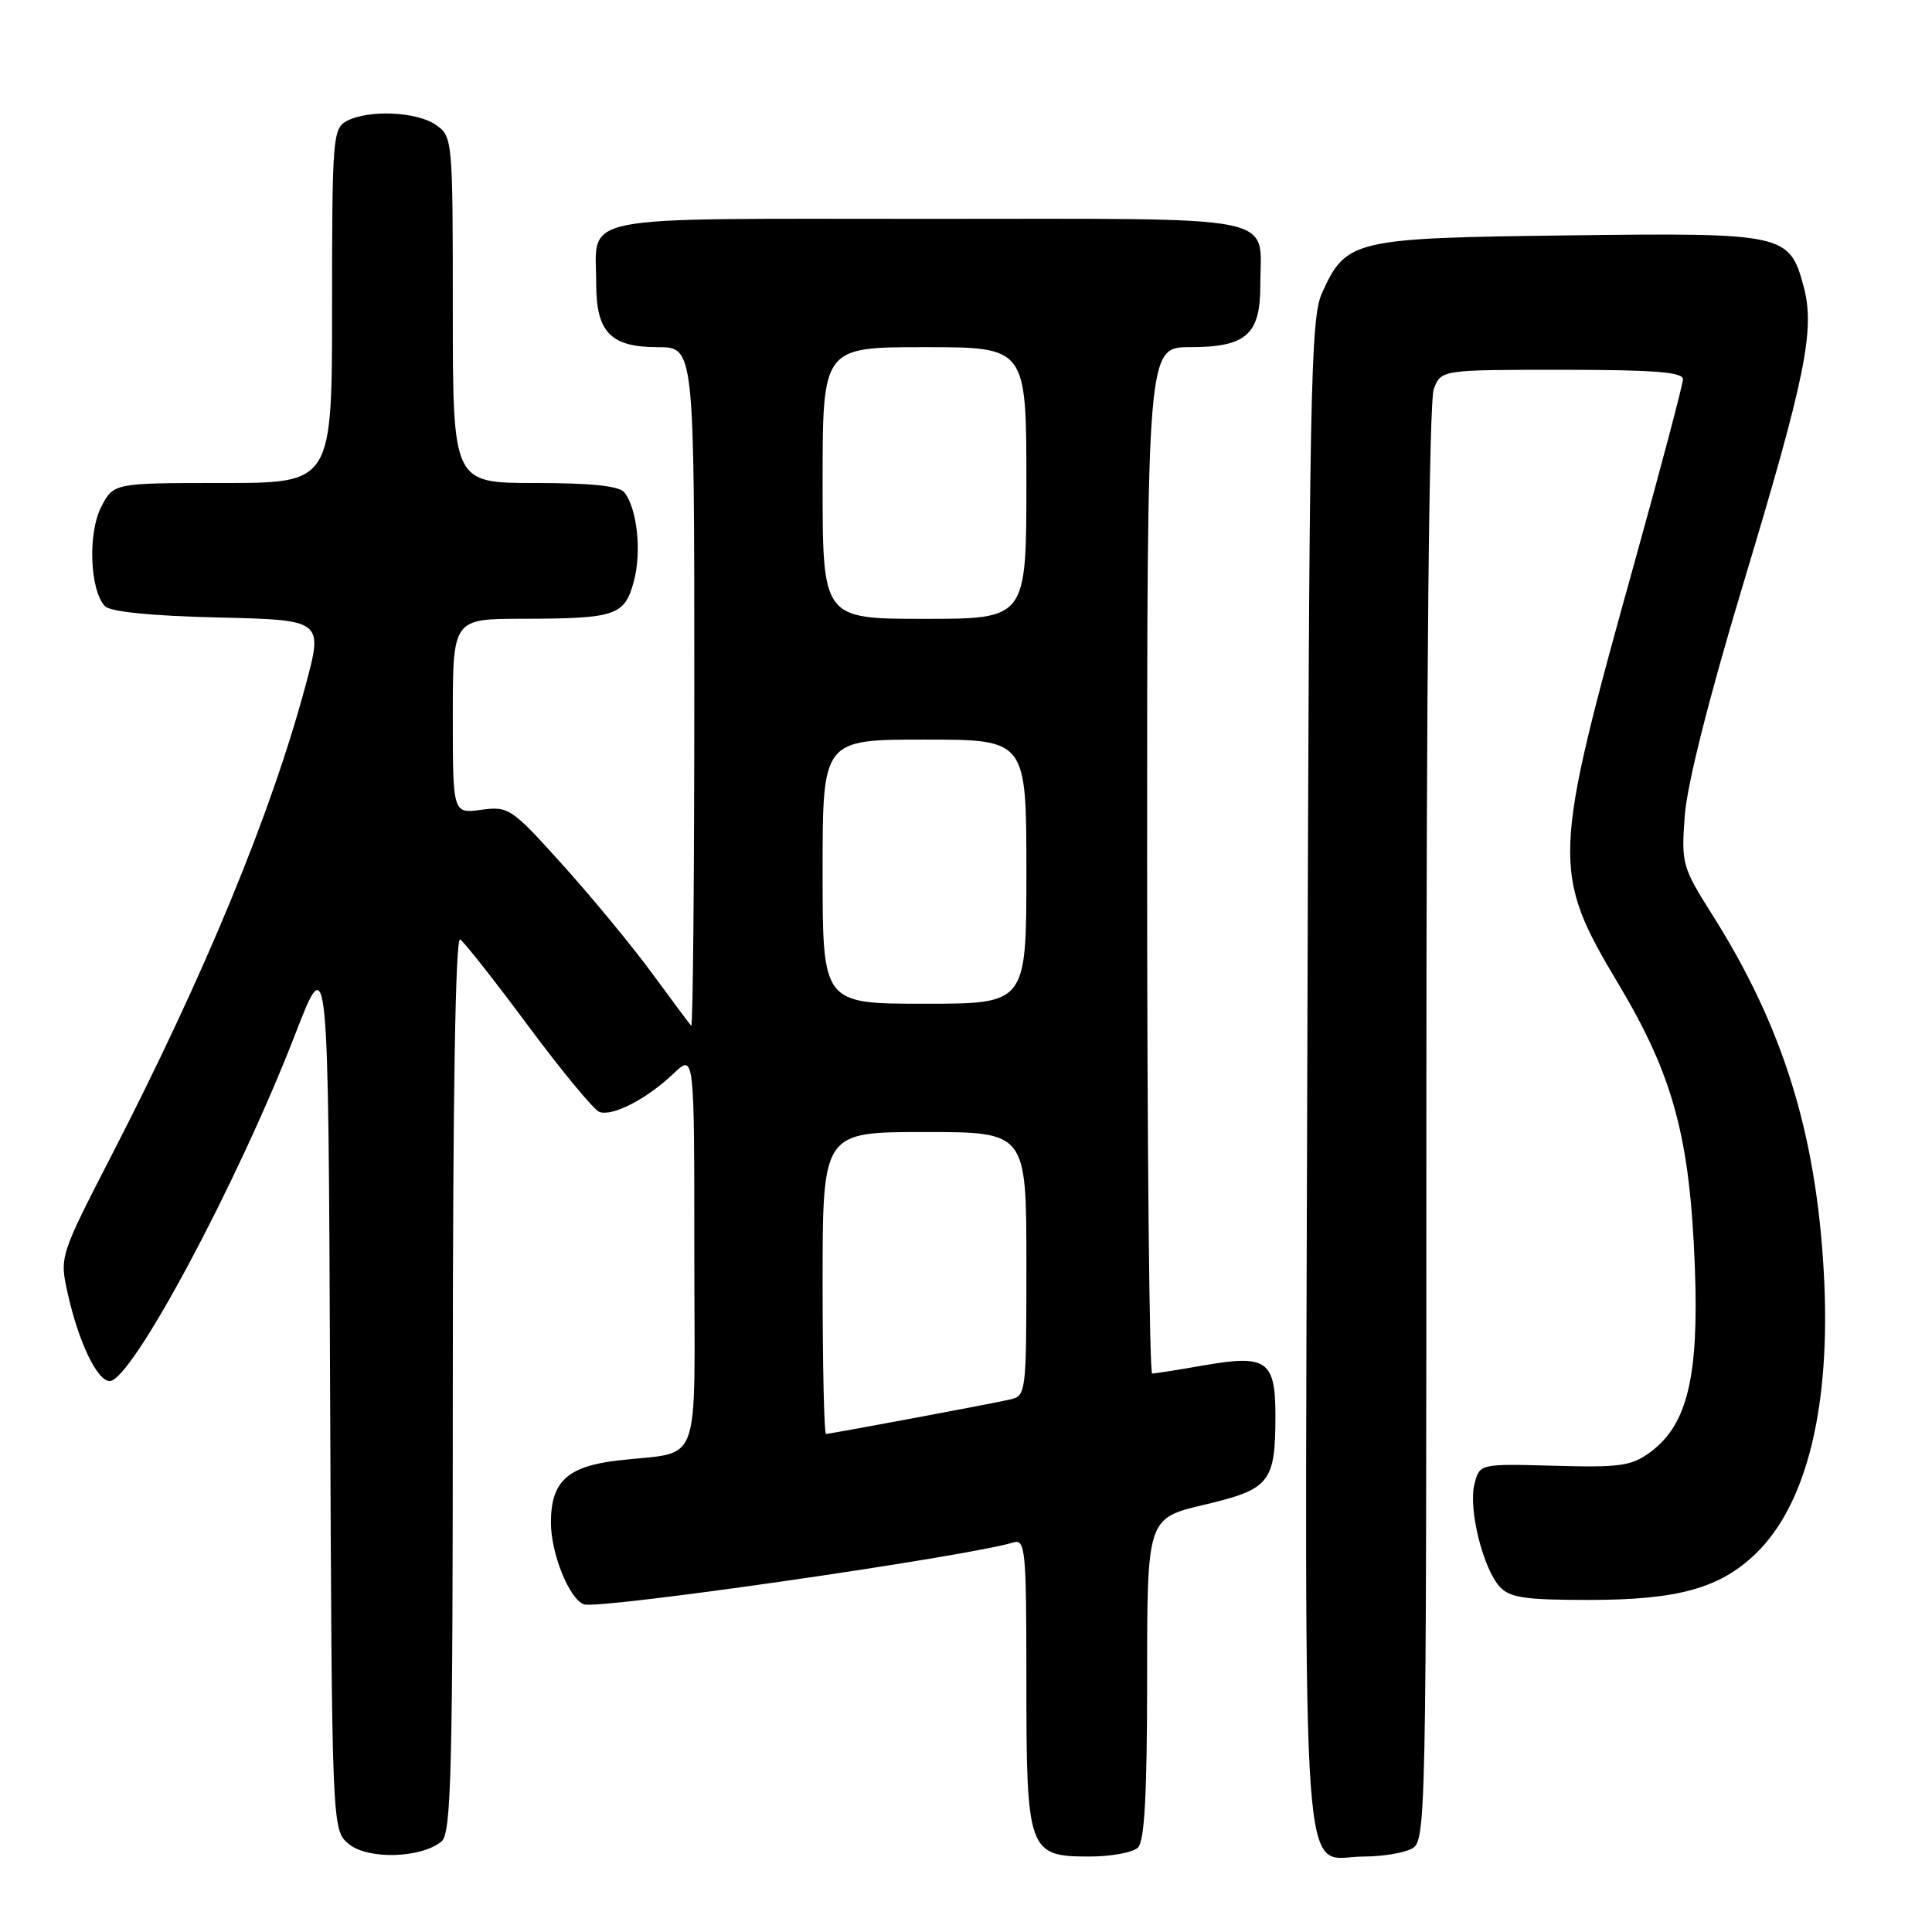 <?xml version="1.0" encoding="UTF-8" standalone="no"?>
<!DOCTYPE svg PUBLIC "-//W3C//DTD SVG 1.1//EN" "http://www.w3.org/Graphics/SVG/1.1/DTD/svg11.dtd" >
<svg xmlns="http://www.w3.org/2000/svg" xmlns:xlink="http://www.w3.org/1999/xlink" version="1.1" viewBox="0 0 256 256">
 <g >
 <path fill="currentColor"
d=" M 58.50 244.00 C 59.80 242.92 60.00 234.94 60.00 183.32 C 60.00 145.31 60.35 124.10 60.97 124.48 C 61.50 124.81 65.57 129.97 70.00 135.95 C 74.44 141.92 78.68 147.05 79.41 147.33 C 81.13 147.99 85.73 145.61 89.25 142.25 C 92.00 139.63 92.00 139.63 92.00 165.70 C 92.00 195.49 93.23 192.16 81.72 193.54 C 75.15 194.33 73.00 196.35 73.00 201.75 C 73.00 205.84 75.41 211.84 77.36 212.58 C 79.24 213.31 127.93 206.30 134.25 204.39 C 135.87 203.90 136.00 205.23 136.00 222.71 C 136.00 245.34 136.24 246.00 144.36 246.00 C 147.24 246.00 150.14 245.46 150.80 244.80 C 151.66 243.94 152.00 237.55 152.00 222.39 C 152.00 201.17 152.00 201.17 159.60 199.38 C 168.28 197.33 169.00 196.43 169.00 187.56 C 169.00 180.31 167.83 179.48 159.69 180.89 C 156.19 181.50 153.04 182.00 152.67 182.00 C 152.30 182.00 152.00 151.40 152.00 114.00 C 152.00 46.00 152.00 46.00 157.67 46.00 C 165.13 46.00 167.00 44.35 167.00 37.78 C 167.00 28.27 170.67 29.00 123.00 29.00 C 75.39 29.00 79.00 28.29 79.00 37.61 C 79.00 44.03 80.91 46.00 87.15 46.00 C 92.00 46.00 92.00 46.00 92.00 91.17 C 92.00 116.01 91.82 136.15 91.59 135.92 C 91.37 135.69 89.05 132.57 86.43 129.00 C 83.81 125.42 78.49 118.97 74.60 114.65 C 67.76 107.05 67.41 106.82 63.77 107.30 C 60.00 107.81 60.00 107.81 60.00 94.90 C 60.00 82.00 60.00 82.00 69.25 81.99 C 81.62 81.97 82.77 81.58 83.99 77.02 C 85.04 73.12 84.43 67.41 82.74 65.25 C 82.06 64.39 78.39 64.00 70.88 64.00 C 60.00 64.00 60.00 64.00 60.00 41.06 C 60.00 18.48 59.96 18.09 57.78 16.56 C 55.24 14.78 48.81 14.50 45.93 16.04 C 44.11 17.01 44.00 18.36 44.00 40.54 C 44.00 64.00 44.00 64.00 29.53 64.00 C 15.05 64.00 15.05 64.00 13.41 67.17 C 11.61 70.65 11.91 78.31 13.93 80.34 C 14.67 81.07 20.16 81.62 28.96 81.82 C 42.82 82.15 42.82 82.15 40.49 90.82 C 35.90 107.89 27.22 128.92 14.83 153.00 C 7.88 166.51 7.88 166.51 8.99 171.46 C 10.43 177.89 12.89 183.00 14.54 183.00 C 17.44 183.00 31.50 156.72 39.10 137.08 C 43.50 125.72 43.50 125.72 43.74 184.11 C 43.98 242.50 43.98 242.50 46.23 244.35 C 48.75 246.43 55.82 246.23 58.50 244.00 Z  M 187.07 244.96 C 188.96 243.95 189.00 241.83 189.00 149.03 C 189.00 89.79 189.37 53.17 189.98 51.57 C 190.95 49.00 190.95 49.00 206.98 49.00 C 219.13 49.00 223.00 49.30 223.00 50.25 C 222.99 50.94 220.11 61.85 216.59 74.50 C 205.62 113.89 205.56 115.48 214.48 130.43 C 221.74 142.59 223.94 150.76 224.58 168.00 C 225.12 182.42 223.58 188.81 218.67 192.42 C 216.19 194.25 214.66 194.47 205.95 194.22 C 196.05 193.95 196.05 193.95 195.37 196.67 C 194.55 199.92 196.49 207.78 198.71 210.24 C 200.04 211.70 202.04 212.00 210.53 212.00 C 222.34 212.00 227.91 210.45 232.68 205.83 C 239.49 199.23 242.65 186.08 241.66 168.53 C 240.62 150.05 236.23 135.99 226.87 121.18 C 222.90 114.89 222.77 114.43 223.24 108.08 C 223.54 103.97 226.43 92.50 230.95 77.50 C 239.25 49.96 240.53 43.67 238.99 37.96 C 237.11 30.97 236.48 30.83 207.78 31.19 C 179.32 31.54 178.37 31.76 175.17 38.83 C 173.65 42.16 173.47 51.67 173.22 142.39 C 172.91 255.14 172.25 246.00 180.72 246.00 C 183.15 246.00 186.00 245.53 187.07 244.96 Z  M 109.00 170.00 C 109.00 150.00 109.00 150.00 122.50 150.00 C 136.00 150.00 136.00 150.00 136.00 167.48 C 136.00 184.79 135.98 184.97 133.75 185.46 C 130.72 186.13 110.02 190.00 109.45 190.00 C 109.20 190.00 109.00 181.00 109.00 170.00 Z  M 109.00 115.50 C 109.00 98.00 109.00 98.00 122.50 98.00 C 136.00 98.00 136.00 98.00 136.00 115.50 C 136.00 133.00 136.00 133.00 122.50 133.00 C 109.00 133.00 109.00 133.00 109.00 115.50 Z  M 109.00 64.00 C 109.00 46.00 109.00 46.00 122.50 46.00 C 136.00 46.00 136.00 46.00 136.00 64.00 C 136.00 82.00 136.00 82.00 122.50 82.00 C 109.00 82.00 109.00 82.00 109.00 64.00 Z "/>
</g>
</svg>